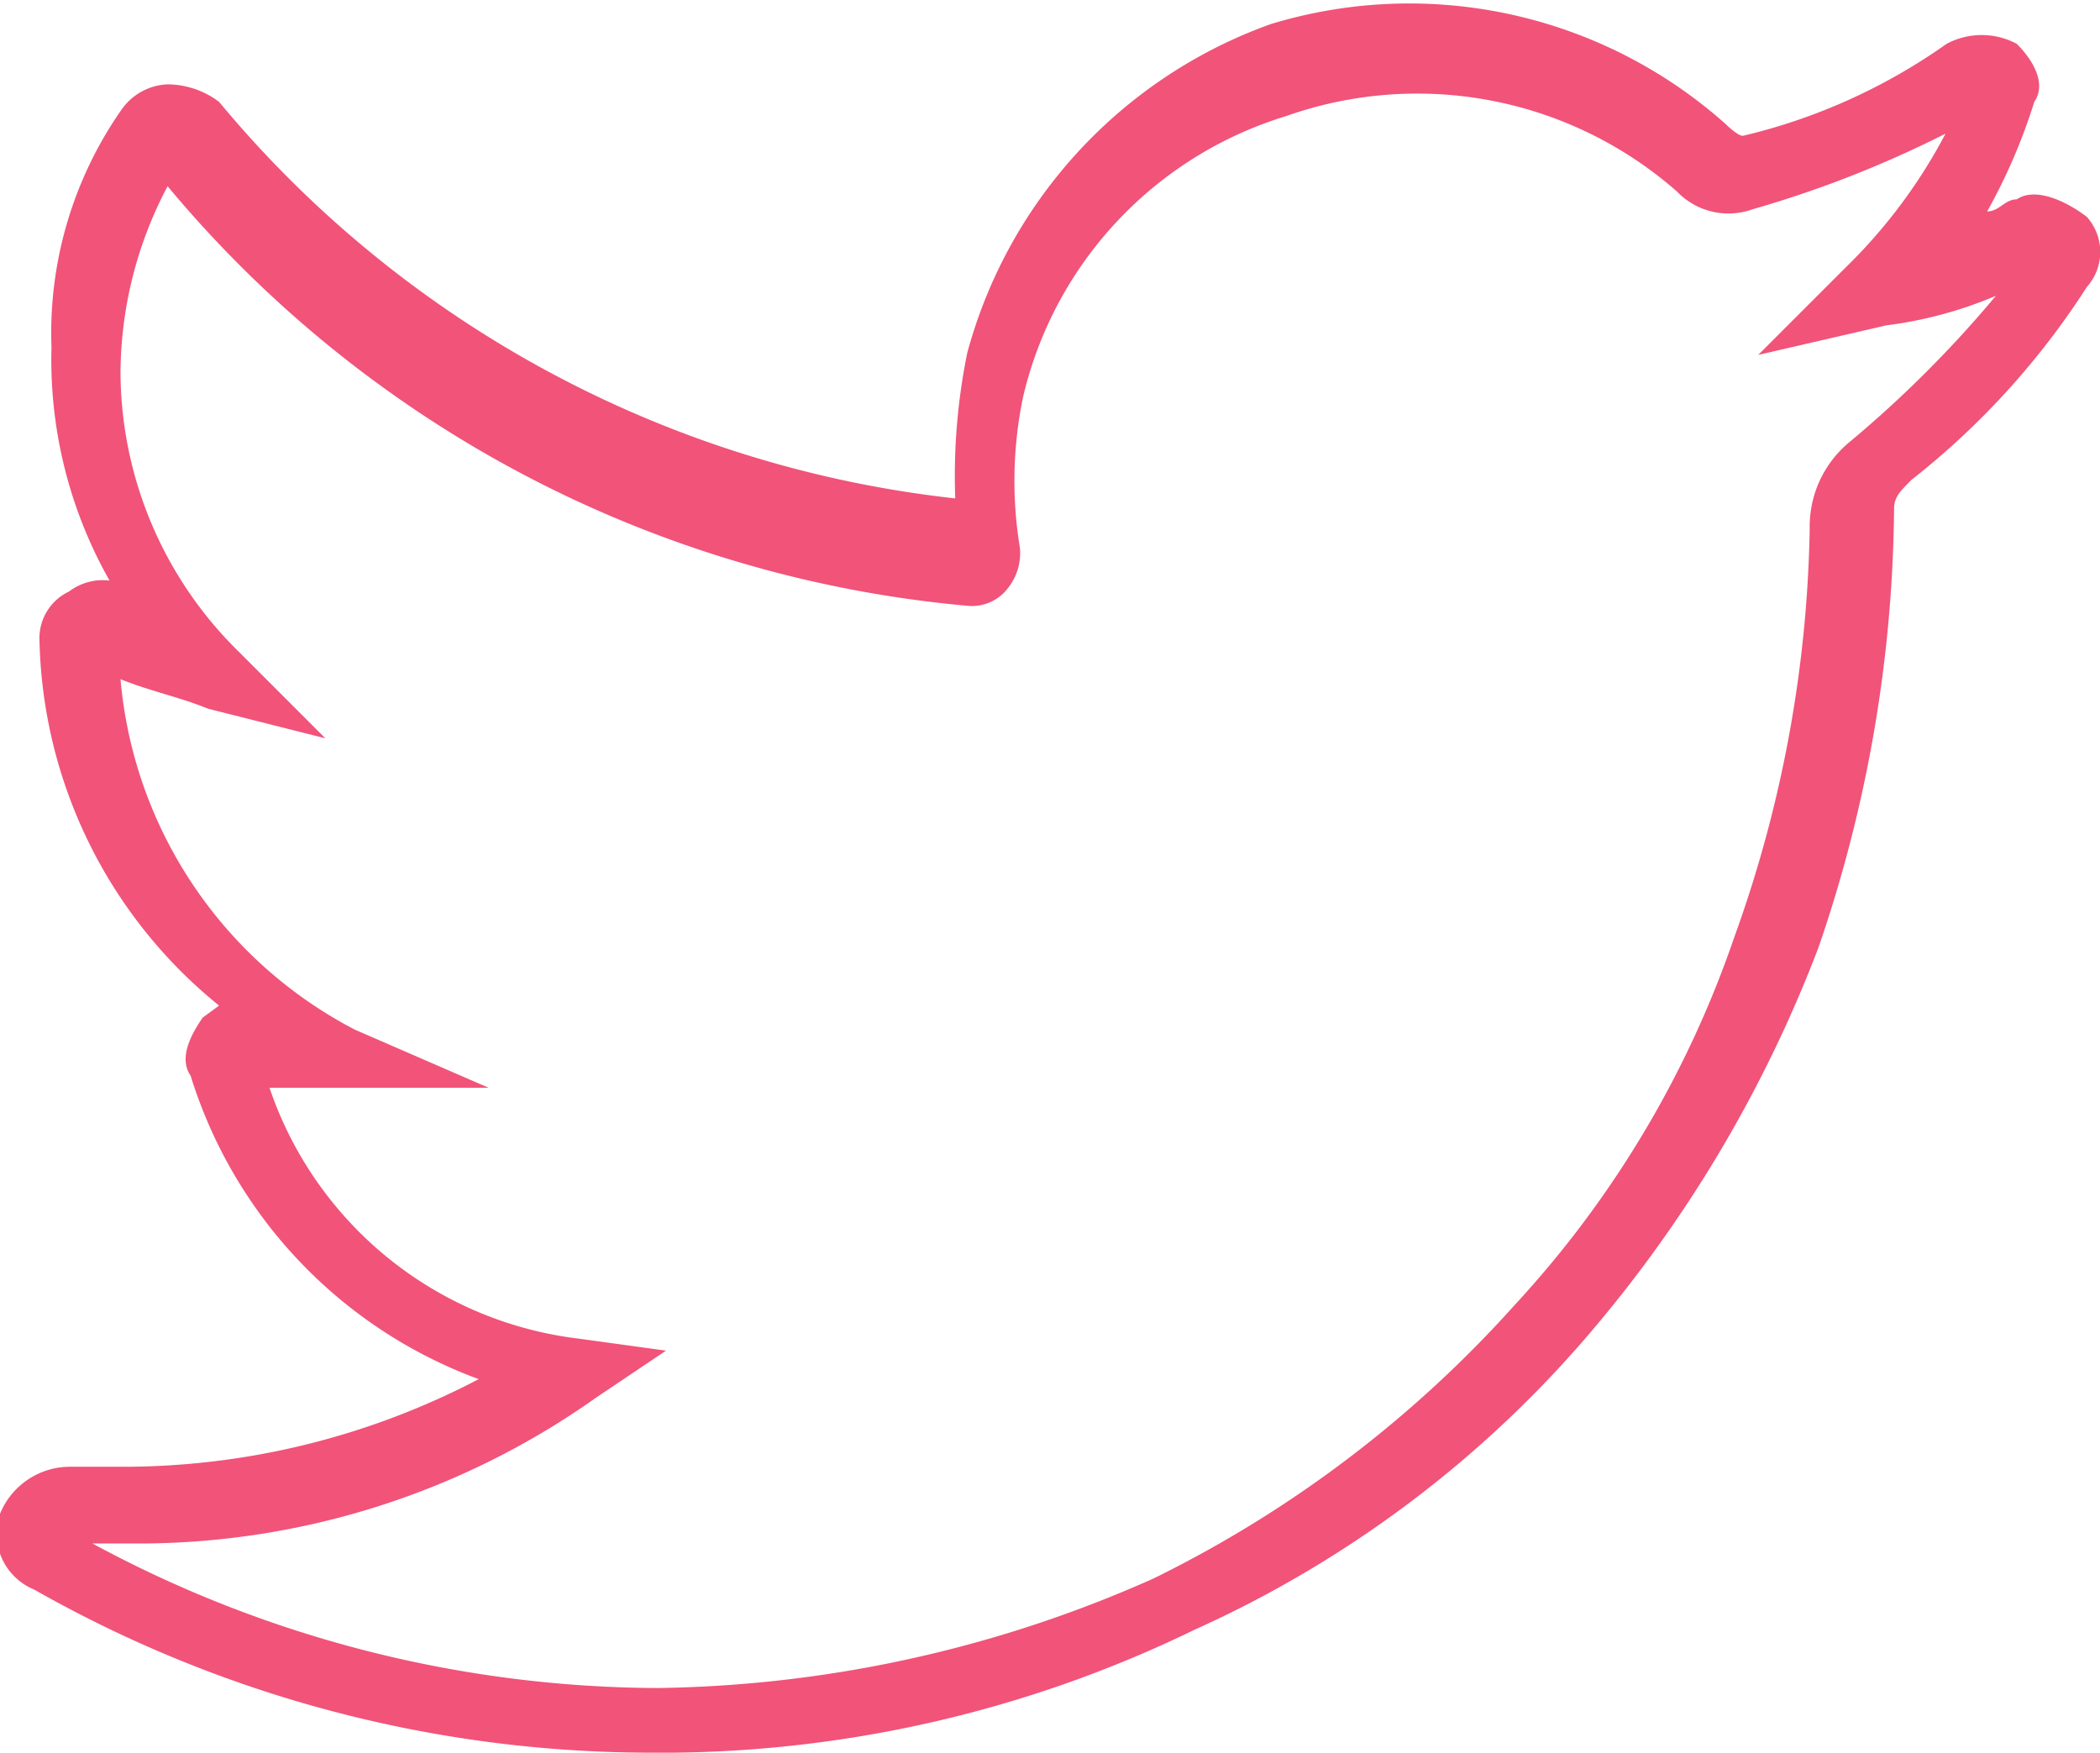 <svg xmlns="http://www.w3.org/2000/svg" viewBox="0 0 19.17 16"><defs><style>.cls-1{fill:#f15379;}</style></defs><title>Asset 9</title><g id="Layer_2" data-name="Layer 2"><g id="Layer_1-2" data-name="Layer 1"><g id="_Group_" data-name="&lt;Group&gt;"><path class="cls-1" d="M5.9,16A11.41,11.41,0,0,1,.31,14.51.55.55,0,0,1,0,13.82a.69.69,0,0,1,.64-.43h.43a7,7,0,0,0,3.3-.8A4.31,4.31,0,0,1,1.74,9.82c-.11-.16,0-.37.11-.53L2,9.18A4.41,4.41,0,0,1,.36,5.83.47.47,0,0,1,.63,5.4.51.51,0,0,1,1,5.3,4.09,4.09,0,0,1,.47,3.17,3.56,3.56,0,0,1,1.11,1,.54.54,0,0,1,1.53.77.79.79,0,0,1,2,.93,10.18,10.18,0,0,0,8.72,4.55a5.62,5.62,0,0,1,.11-1.33,4.41,4.41,0,0,1,2.77-3,4.34,4.34,0,0,1,4.15.91s.11.11.16.11A5.34,5.34,0,0,0,17.77.4a.68.68,0,0,1,.64,0c.16.16.27.37.16.53a5.23,5.23,0,0,1-.43,1c.11,0,.16-.11.27-.11h0c.16-.11.43,0,.64.16a.48.48,0,0,1,0,.64,7.14,7.14,0,0,1-1.6,1.76c-.11.11-.16.16-.16.27a12.59,12.59,0,0,1-.69,4,12,12,0,0,1-2.13,3.57,10.29,10.29,0,0,1-3.57,2.66A11.13,11.13,0,0,1,5.9,16ZM.68,14A10.93,10.93,0,0,0,6,15.41a11.47,11.47,0,0,0,4.53-1,10.84,10.84,0,0,0,3.3-2.5,9.44,9.44,0,0,0,2-3.35,11.52,11.52,0,0,0,.69-3.73,1,1,0,0,1,.37-.8,10.48,10.48,0,0,0,1.33-1.33,3.74,3.74,0,0,1-1,.27l-1.17.27.8-.8a4.86,4.86,0,0,0,.91-1.22,10,10,0,0,1-1.76.69.65.65,0,0,1-.69-.16,3.59,3.59,0,0,0-3.57-.69,3.52,3.52,0,0,0-2.4,2.56A3.76,3.76,0,0,0,9.31,5a.51.51,0,0,1-.11.37.41.41,0,0,1-.37.16,10.75,10.75,0,0,1-7.3-3.83,3.67,3.67,0,0,0-.43,1.7A3.59,3.59,0,0,0,2.17,5.94l.8.8L1.9,6.47c-.27-.11-.53-.16-.8-.27A4,4,0,0,0,3.24,9.4l1.22.53h-2a3.41,3.41,0,0,0,2.82,2.29l.8.11-.64.43a7.22,7.22,0,0,1-4.26,1.33H.63V14ZM1.37,1.46Z"/></g></g></g></svg>